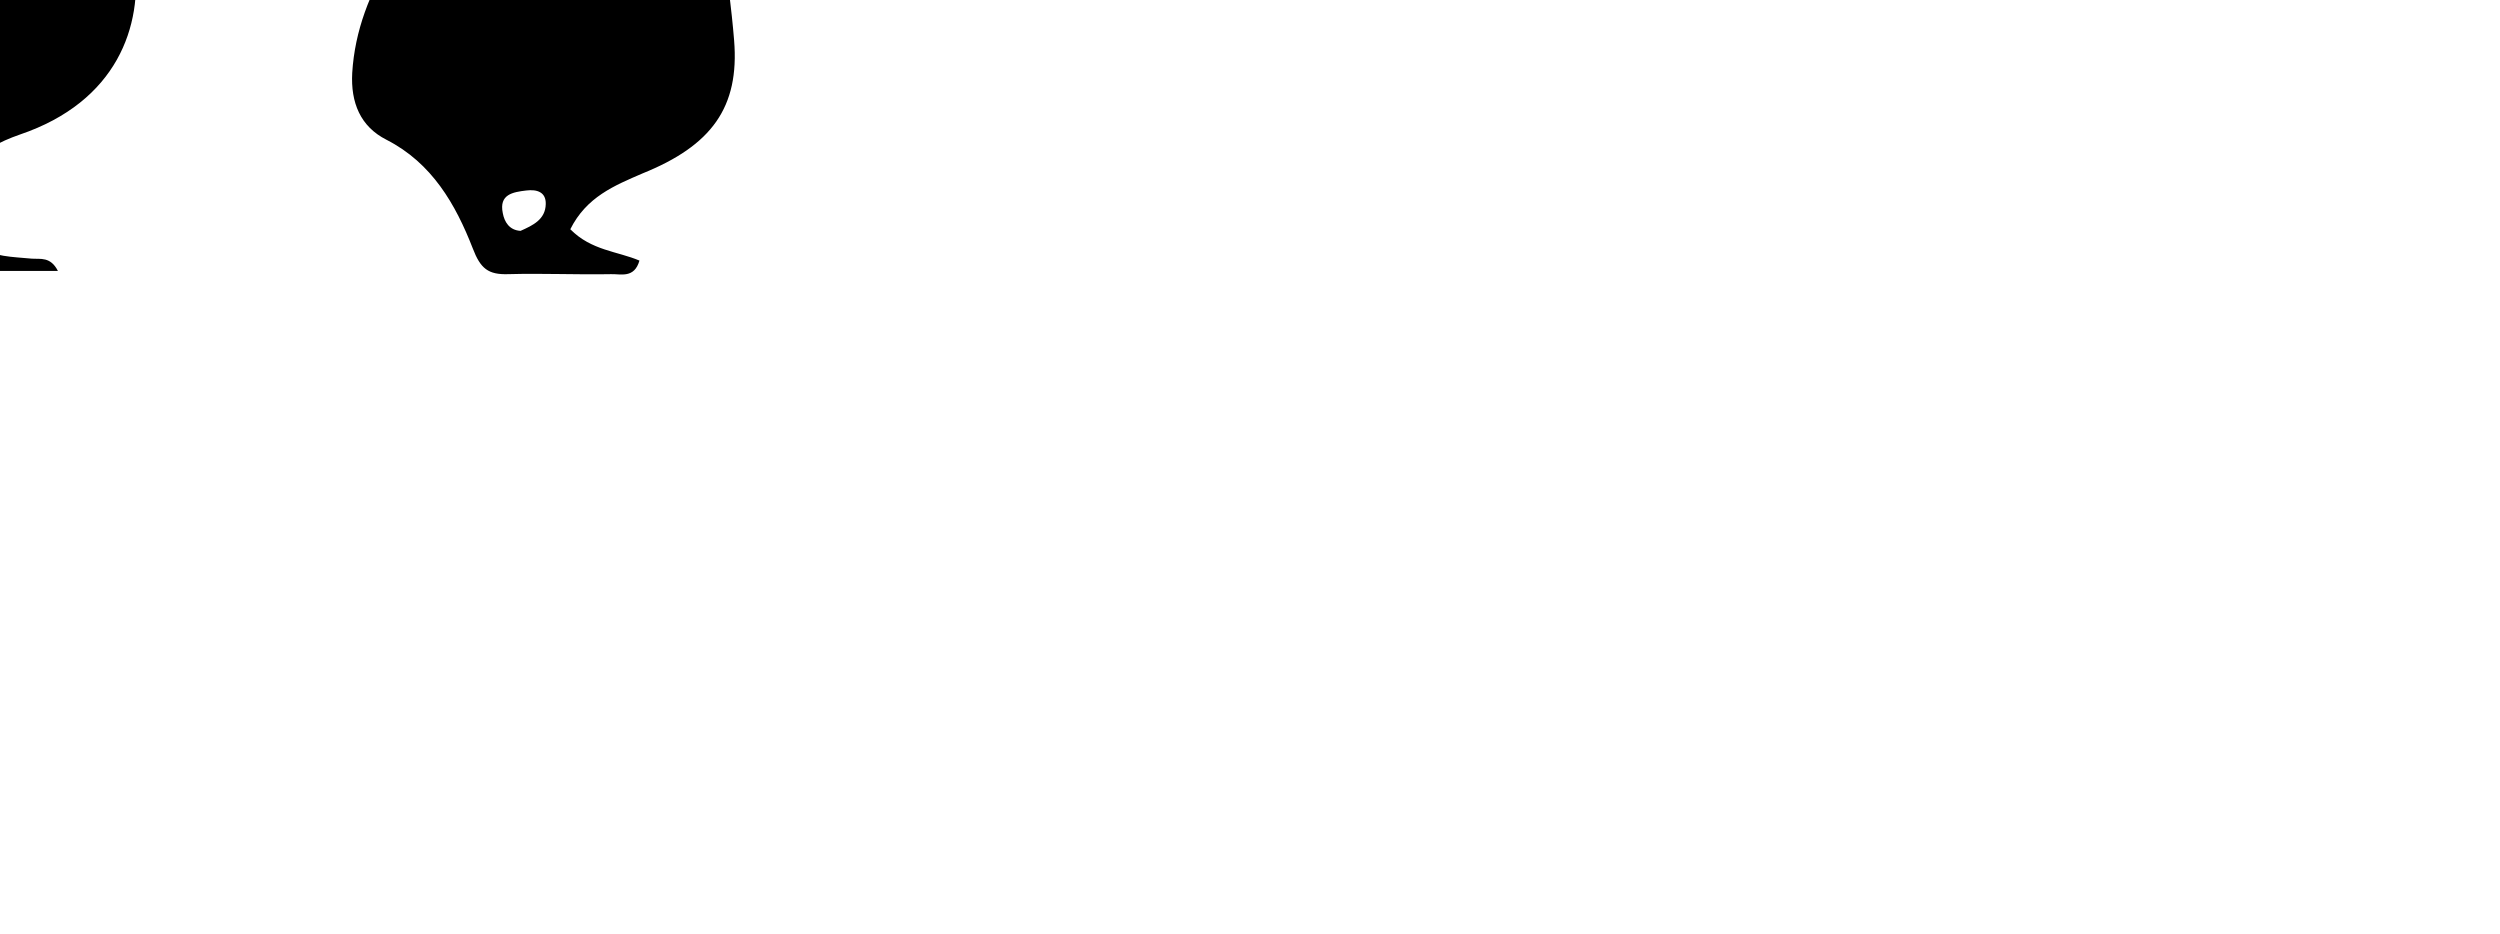 <?xml version="1.0" ?>
<svg xmlns="http://www.w3.org/2000/svg" xmlns:ev="http://www.w3.org/2001/xml-events" xmlns:xlink="http://www.w3.org/1999/xlink" baseProfile="full" height="170" id="Layer_1" style="enable-background:new 0 0 500 500;" transform="scale(0.588 0.588) translate(-227.5 -85.0)" version="1.1" viewBox="0 0 455 170" width="455" x="0px" xml:space="preserve" y="0px">
	<defs/>
	<path d="M 404.023,155.958 C 410.523,162.558 418.623,162.758 425.423,165.658 C 423.823,171.258 419.623,169.758 416.623,169.858 C 406.023,170.058 395.423,169.558 384.823,169.858 C 378.623,170.058 376.223,168.158 373.823,161.858 C 368.523,148.258 361.223,135.458 347.123,128.258 C 339.023,124.158 336.023,116.758 336.523,107.558 C 337.323,94.358 342.023,82.758 348.723,71.558 C 351.223,67.458 354.823,66.458 358.723,65.158 C 365.423,62.858 371.923,60.358 378.623,58.058 C 384.723,56.058 387.723,52.458 389.323,45.658 C 395.323,20.758 426.123,11.758 445.223,28.758 C 448.023,31.258 449.823,34.458 449.723,38.058 C 449.123,58.058 453.123,77.658 454.723,97.458 C 456.423,118.258 447.723,130.058 426.423,138.658 C 417.623,142.458 409.023,145.958 404.023,155.958 M 388.623,156.458 C 392.423,154.758 396.323,152.958 396.423,148.158 C 396.523,144.458 393.723,143.558 390.423,143.958 C 386.223,144.458 381.923,145.158 383.123,150.958 C 383.623,153.658 385.123,156.258 388.623,156.458 M 245.423,168.858 C 227.623,168.858 210.423,168.858 191.623,168.858 C 194.923,145.558 183.823,127.258 172.523,109.058 C 161.323,90.958 166.323,74.258 187.023,59.758 C 190.823,57.058 194.923,54.558 199.223,52.658 C 210.823,47.458 218.023,40.058 218.123,26.058 C 218.223,13.158 227.123,6.258 238.723,2.858 C 251.023,-0.742 263.823,-2.942 272.623,8.958 C 276.723,14.558 284.923,14.658 286.923,20.358 C 289.423,27.558 278.723,27.558 277.323,33.558 C 274.223,46.458 267.223,57.958 269.123,72.658 C 271.823,93.058 263.723,116.458 233.623,126.658 C 227.323,128.858 221.623,131.758 217.723,137.158 C 208.823,149.158 213.823,161.458 228.523,164.158 C 231.423,164.658 234.323,164.758 237.323,165.058 C 240.023,165.258 243.123,164.358 245.423,168.858 M 137.223,48.658 C 119.423,56.258 117.823,70.258 117.423,84.658 C 117.423,86.458 116.923,88.158 117.123,89.958 C 119.423,113.758 108.223,127.258 85.723,134.058 C 66.723,139.758 67.623,142.458 80.923,159.358 C 85.123,164.658 92.223,164.158 97.423,168.658 C 75.523,168.658 53.623,168.658 31.523,168.658 C 35.423,154.158 33.323,147.558 21.123,139.158 C 9.223,130.858 4.923,117.558 0.623,105.358 C -2.077,97.958 4.523,88.858 10.323,82.058 C 17.323,73.858 25.823,67.558 36.423,64.758 C 52.823,60.358 65.123,51.058 75.223,37.158 C 88.123,19.558 106.723,19.458 120.723,35.458 C 124.623,39.958 129.223,43.258 137.223,48.658 M 70.123,162.358 C 67.123,155.658 62.423,151.258 58.023,146.758 C 54.523,143.258 50.223,144.758 46.423,145.958 C 43.023,146.958 42.723,150.258 43.323,153.258 C 44.223,157.258 45.123,161.658 50.323,162.158 C 56.423,162.858 62.623,165.458 70.123,162.358"/>
</svg>
